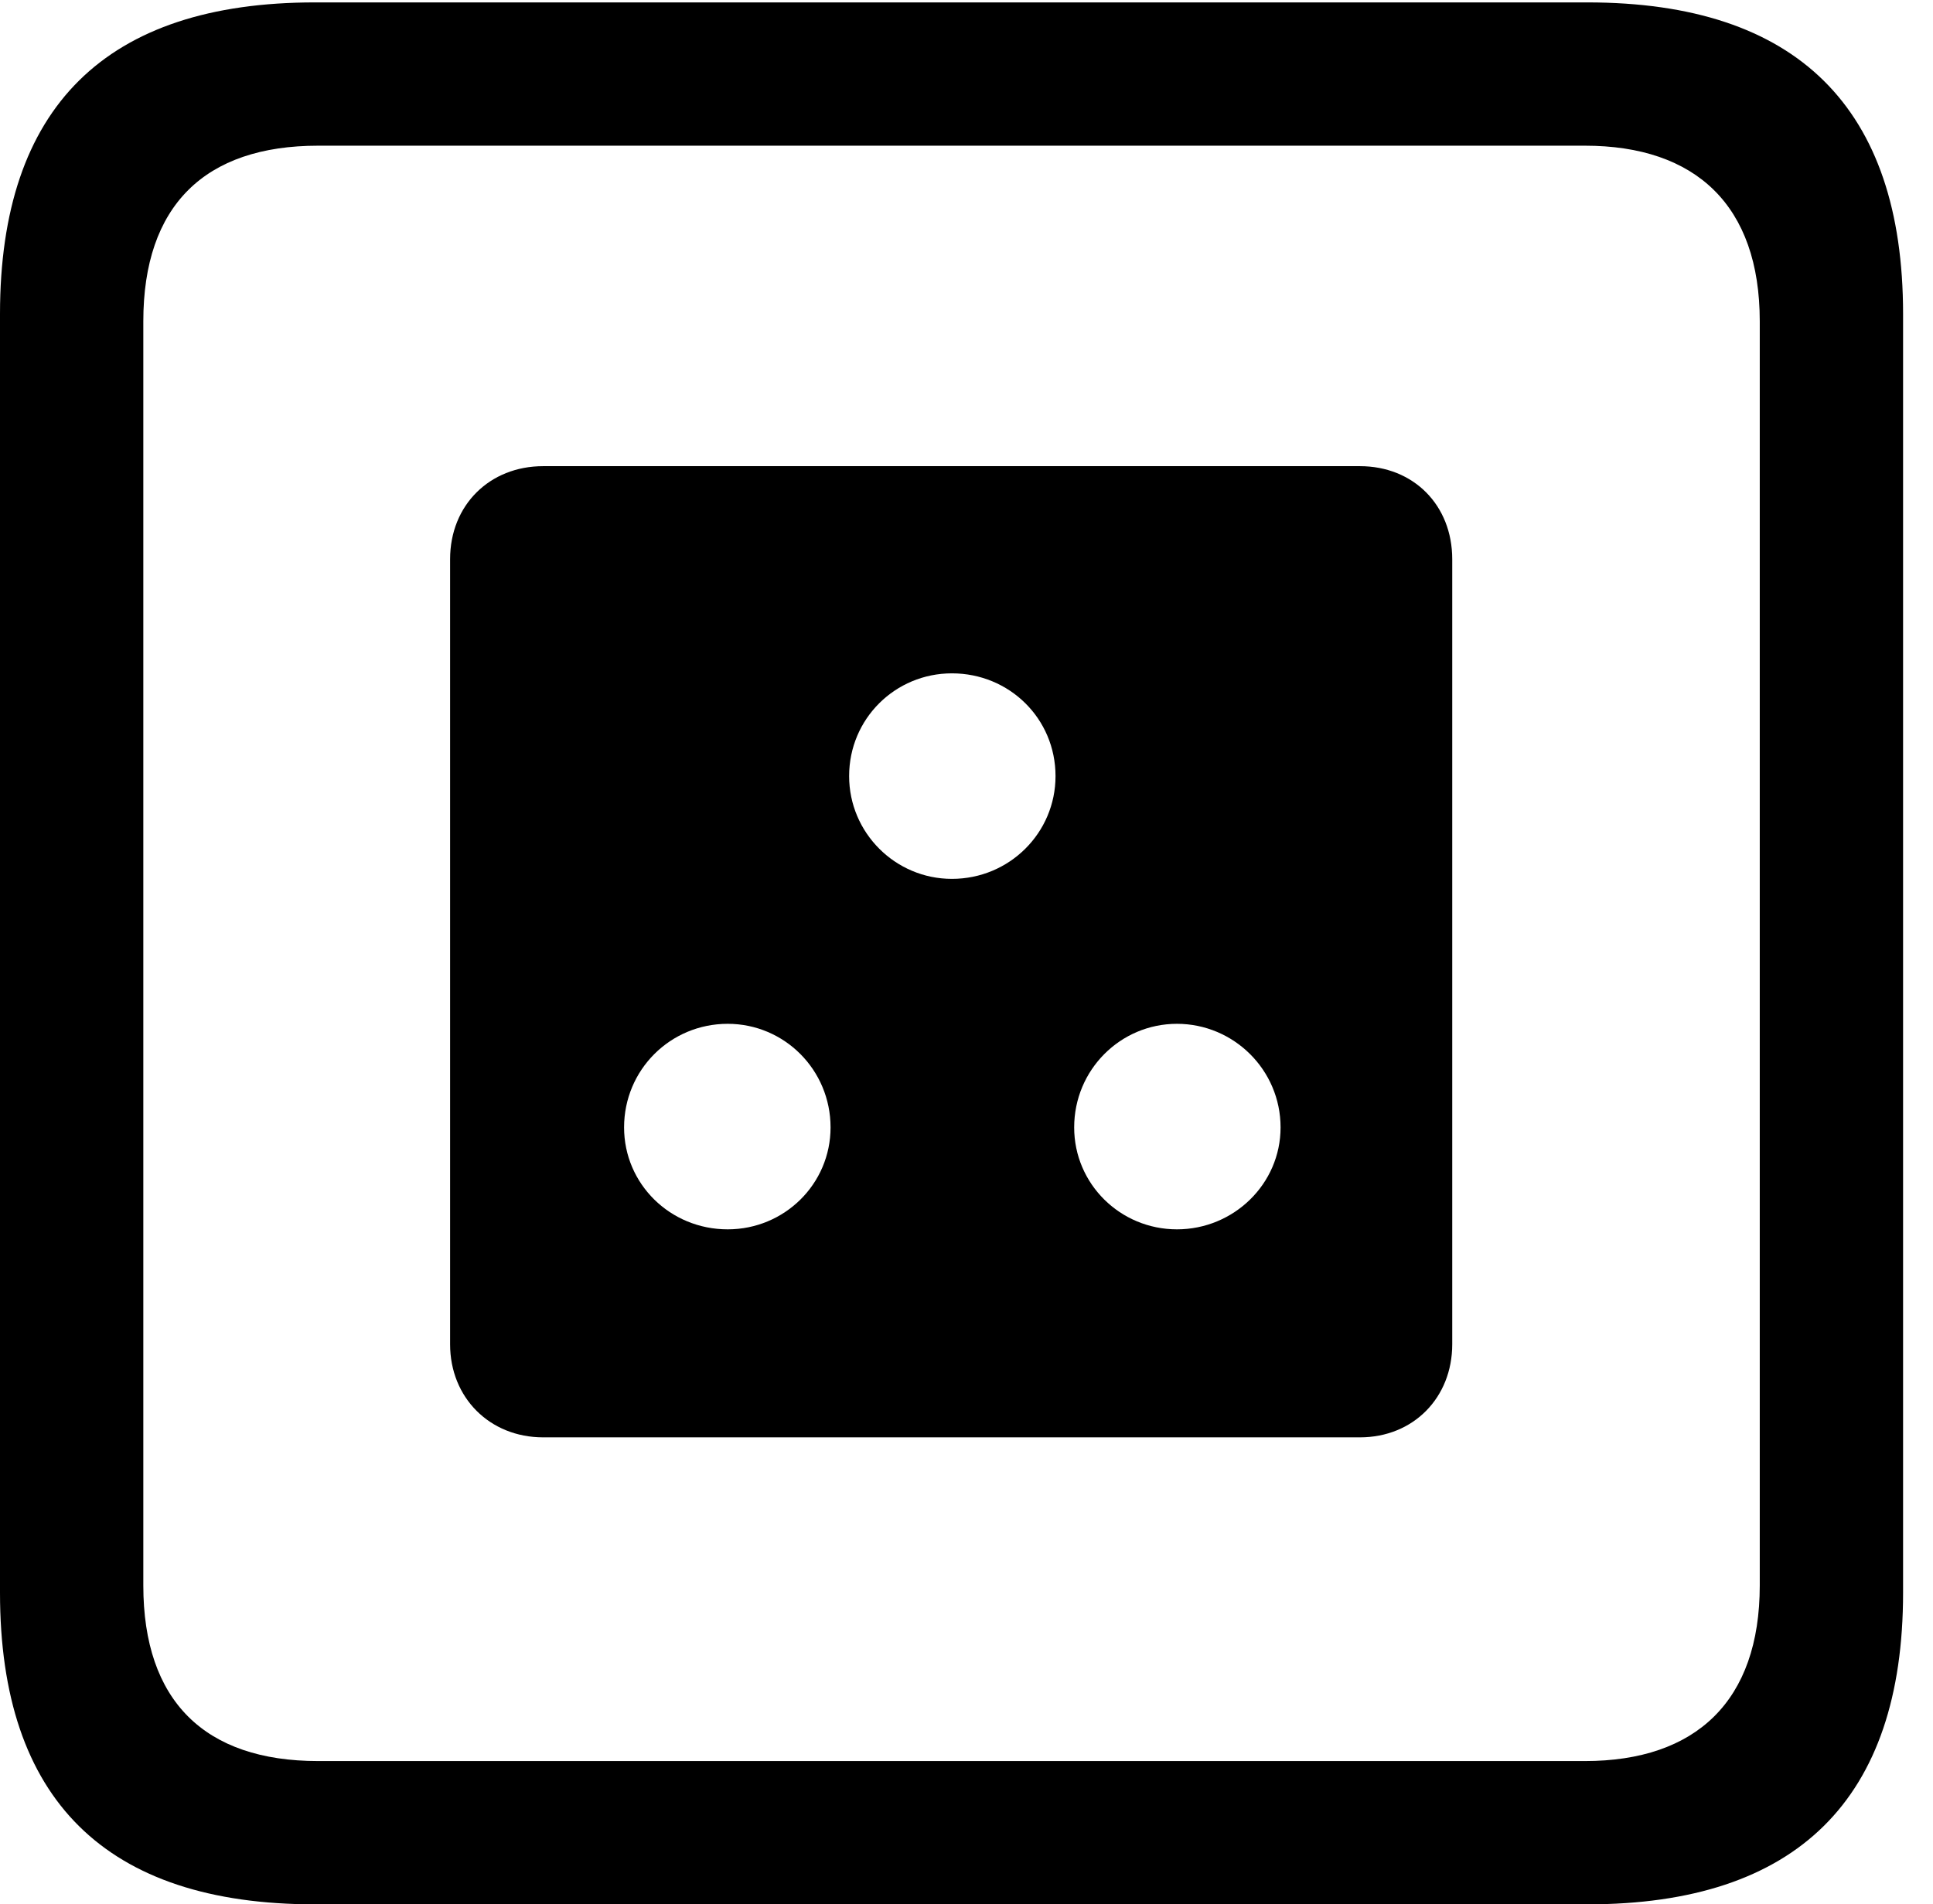 <svg version="1.1" xmlns="http://www.w3.org/2000/svg" xmlns:xlink="http://www.w3.org/1999/xlink" width="23.32" height="22.979" viewBox="0 0 23.32 22.979">
 <g>
  <rect height="22.979" opacity="0" width="23.32" x="0" y="0"/>
  <path d="M3.799 22.979L19.15 22.979C21.68 22.979 22.959 21.709 22.959 19.219L22.959 3.789C22.959 1.299 21.68 0.029 19.15 0.029L3.799 0.029C1.279 0.029 0 1.289 0 3.789L0 19.219C0 21.719 1.279 22.979 3.799 22.979ZM3.838 21.25C2.471 21.25 1.729 20.527 1.729 19.131L1.729 3.877C1.729 2.48 2.471 1.758 3.838 1.758L19.121 1.758C20.459 1.758 21.23 2.48 21.23 3.877L21.23 19.131C21.23 20.527 20.459 21.25 19.121 21.25Z" fill="currentColor"/>
  <path d="M6.553 17.344L16.406 17.344C17.051 17.344 17.52 16.865 17.52 16.221L17.52 6.748C17.52 6.094 17.051 5.625 16.406 5.625L6.553 5.625C5.908 5.625 5.43 6.094 5.43 6.748L5.43 16.221C5.43 16.865 5.908 17.344 6.553 17.344ZM11.484 10.605C10.801 10.605 10.244 10.049 10.244 9.365C10.244 8.672 10.801 8.125 11.484 8.125C12.178 8.125 12.734 8.672 12.734 9.365C12.734 10.049 12.178 10.605 11.484 10.605ZM8.779 14.834C8.086 14.834 7.529 14.287 7.529 13.604C7.529 12.91 8.086 12.354 8.779 12.354C9.463 12.354 10.02 12.91 10.02 13.604C10.02 14.287 9.463 14.834 8.779 14.834ZM14.199 14.834C13.516 14.834 12.959 14.287 12.959 13.604C12.959 12.91 13.516 12.354 14.199 12.354C14.883 12.354 15.449 12.91 15.449 13.604C15.449 14.287 14.883 14.834 14.199 14.834Z" fill="currentColor"/>
 </g>
</svg>
